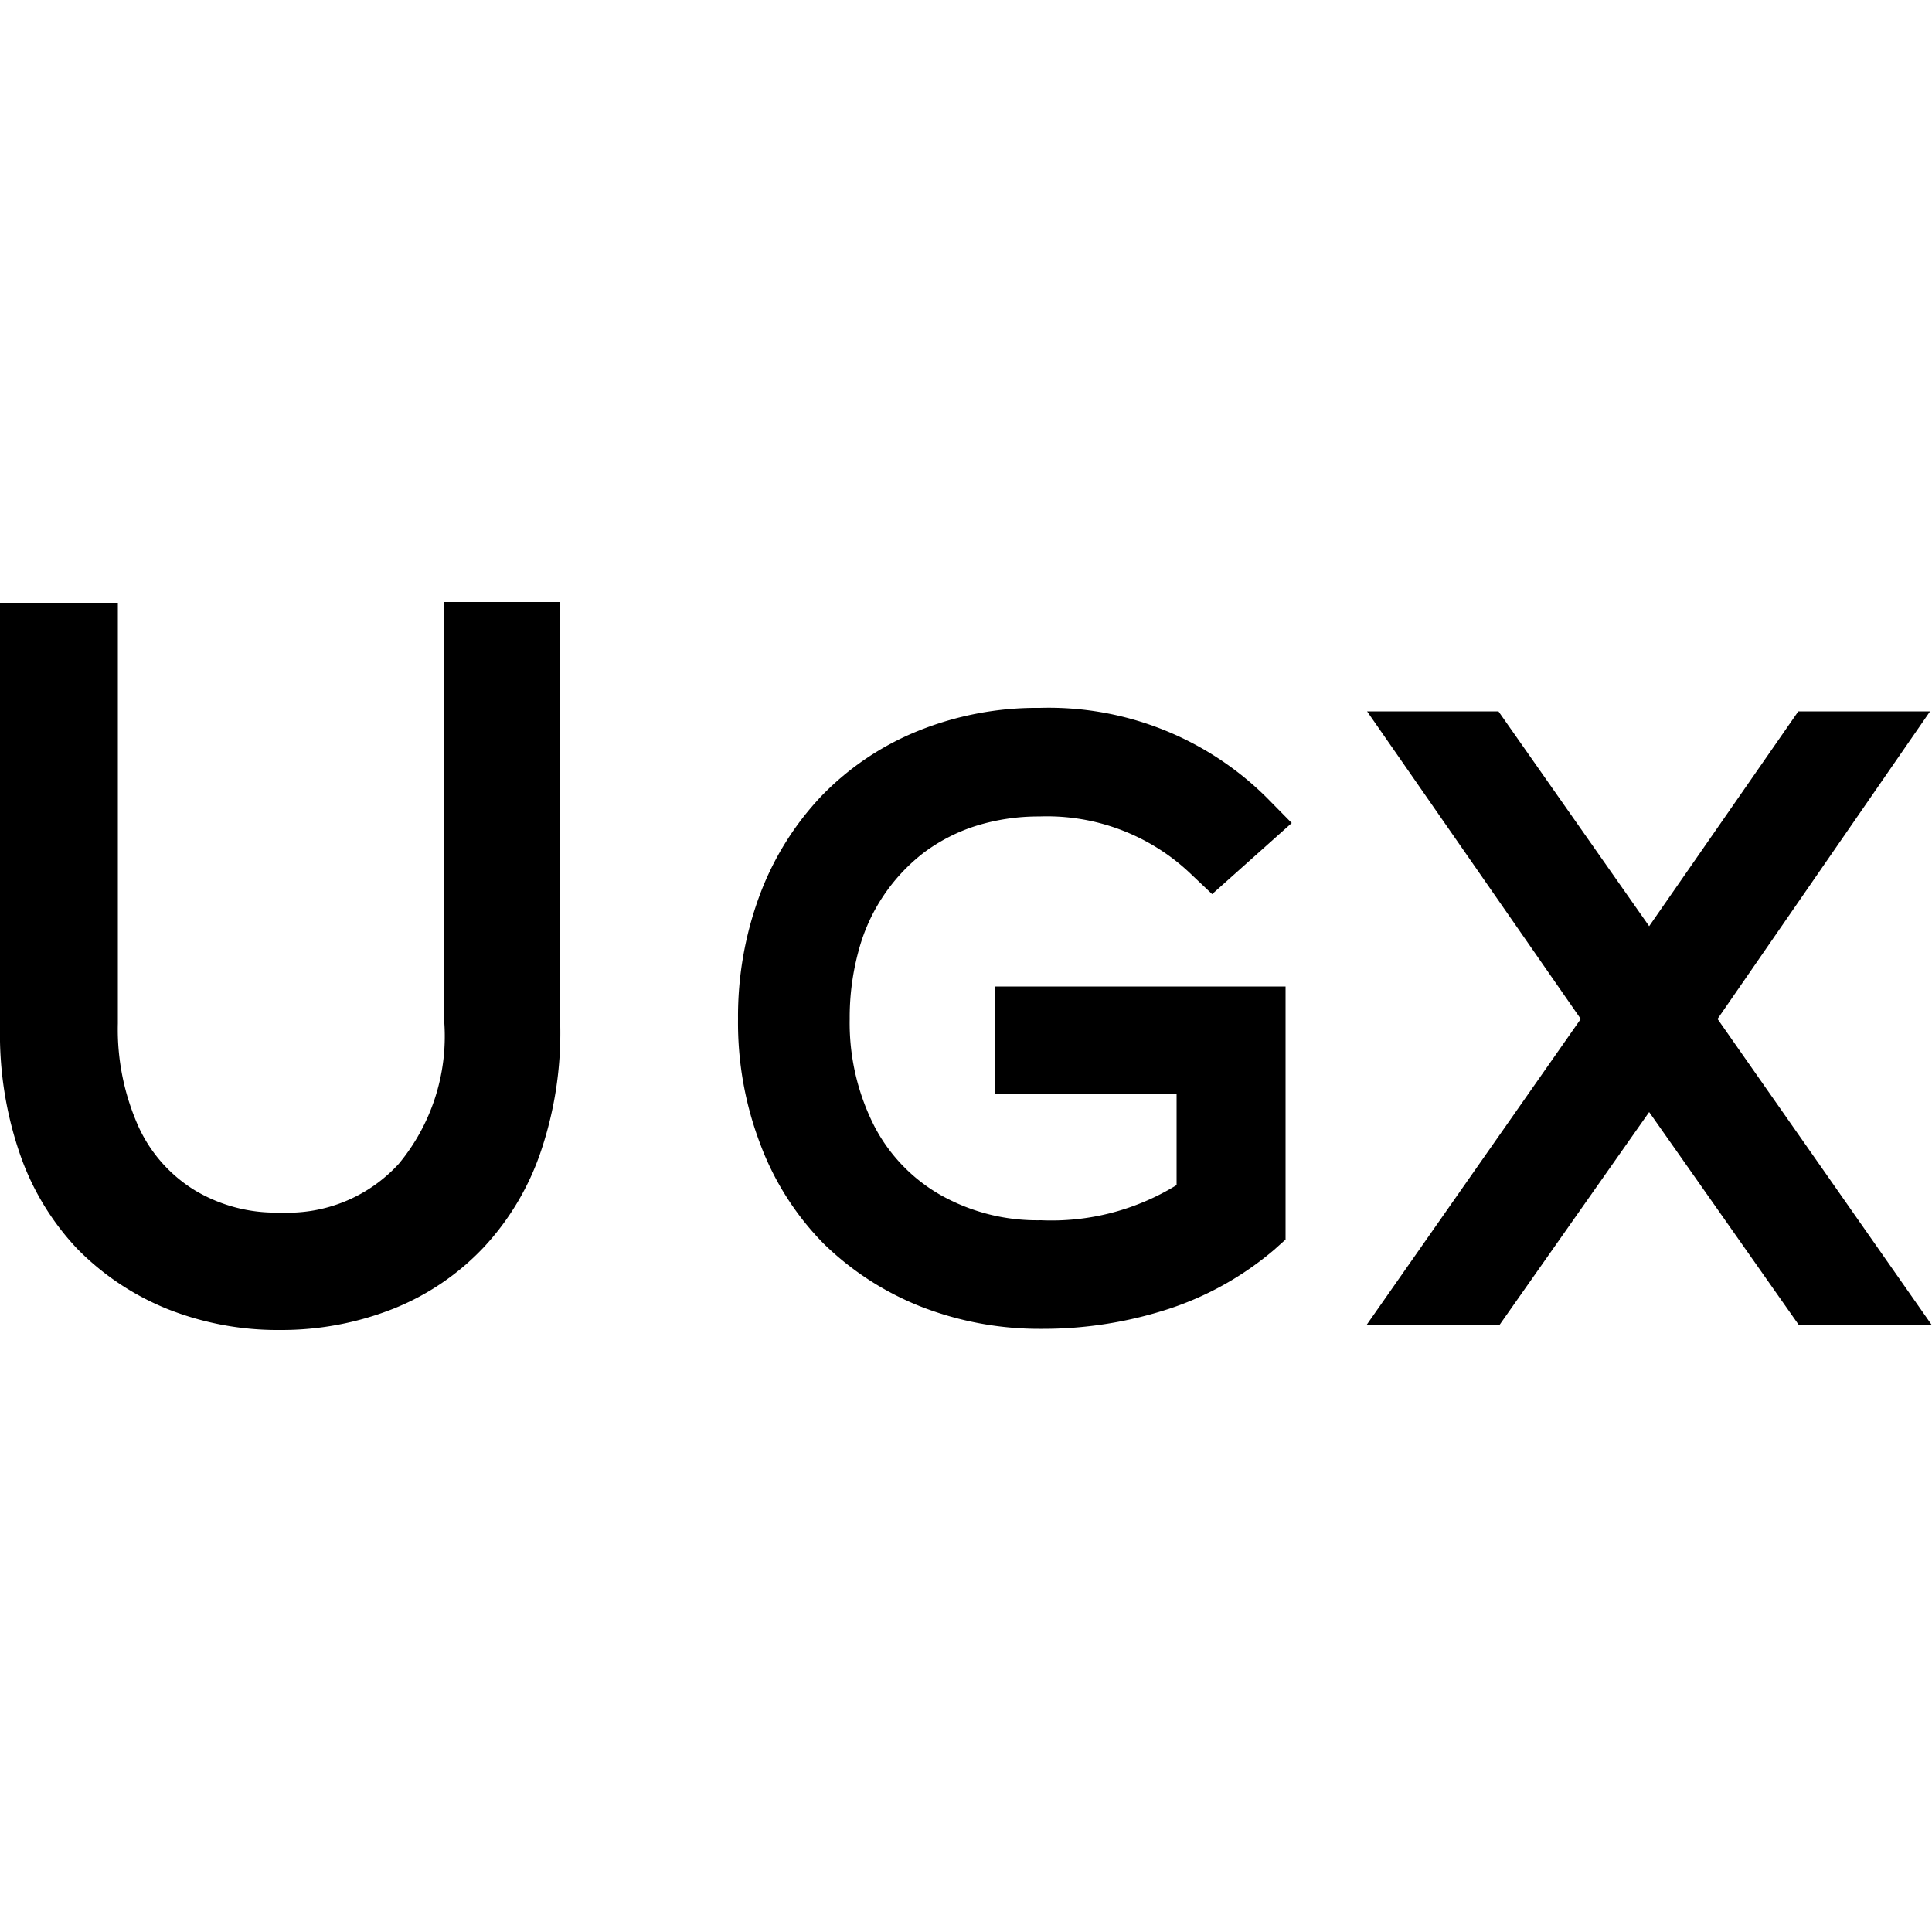 <svg xmlns="http://www.w3.org/2000/svg" viewBox="0 0 50 50"><defs><style>.cls-1{fill:none;}</style></defs><title>Ugx</title><g id="Layer_2" data-name="Layer 2"><g id="Layer_1-2" data-name="Layer 1"><rect class="cls-1" width="50" height="50"/><path d="M4.66,33.09a5.9,5.9,0,0,1-2-1.36,6,6,0,0,1-1.31-2.2A8.78,8.78,0,0,1,.85,26.6V16.43H2.19V26.49a7,7,0,0,0,.64,3.05,4.67,4.67,0,0,0,1.77,2,5.07,5.07,0,0,0,2.66.69A4.75,4.75,0,0,0,11,30.7a6,6,0,0,0,1.4-4.21V16.43h1.34V26.6a8.71,8.71,0,0,1-.46,2.91,6.23,6.23,0,0,1-1.3,2.2,5.78,5.78,0,0,1-2,1.37,6.77,6.77,0,0,1-2.63.49A6.87,6.87,0,0,1,4.66,33.09Z"/><path d="M7.26,34.42a7.74,7.74,0,0,1-2.92-.54h0A6.88,6.88,0,0,1,2,32.32a6.79,6.79,0,0,1-1.5-2.5A9.5,9.5,0,0,1,0,26.6v-11H3.05V26.49a6.16,6.16,0,0,0,.54,2.68,3.77,3.77,0,0,0,1.46,1.64,4.07,4.07,0,0,0,2.21.57,3.89,3.89,0,0,0,3.06-1.26,5.17,5.17,0,0,0,1.18-3.63V15.58h3v11A9.57,9.57,0,0,1,14,29.79a6.85,6.85,0,0,1-1.49,2.5,6.55,6.55,0,0,1-2.33,1.58A7.86,7.86,0,0,1,7.26,34.42Z"/><path d="M32.42,26.38V31.7A7.19,7.19,0,0,1,30,33.06a9.42,9.42,0,0,1-3,.48,7.34,7.34,0,0,1-2.8-.52,6.32,6.32,0,0,1-3.67-3.7,8.56,8.56,0,0,1,0-5.85,6.6,6.6,0,0,1,1.41-2.28,6.3,6.3,0,0,1,2.2-1.49,7.52,7.52,0,0,1,2.84-.53,7.16,7.16,0,0,1,5.28,2.09l-.8.73A6.69,6.69,0,0,0,25,20.56a5.21,5.21,0,0,0-1.59.82,5.46,5.46,0,0,0-1.22,1.27,5.72,5.72,0,0,0-.79,1.69,7.38,7.38,0,0,0-.27,2,6.7,6.7,0,0,0,.72,3.14,5.24,5.24,0,0,0,2.05,2.15,5.93,5.93,0,0,0,3,.77,6.62,6.62,0,0,0,4.36-1.34V27.45H26.6V26.38Z"/><path d="M26.94,34.39a8.44,8.44,0,0,1-3.12-.58,7.6,7.6,0,0,1-2.5-1.62,7.31,7.31,0,0,1-1.64-2.57,8.82,8.82,0,0,1-.58-3.25,9,9,0,0,1,.56-3.2,7.56,7.56,0,0,1,1.6-2.57,7.25,7.25,0,0,1,2.49-1.68,8.2,8.2,0,0,1,3.16-.6,8,8,0,0,1,5.89,2.34l.63.64-2.06,1.84-.57-.54a5.39,5.39,0,0,0-3.9-1.47,5.45,5.45,0,0,0-1.63.24,4.57,4.57,0,0,0-1.34.68,4.74,4.74,0,0,0-1.7,2.52,6.53,6.53,0,0,0-.24,1.8,5.89,5.89,0,0,0,.62,2.74,4.36,4.36,0,0,0,1.72,1.81,5.09,5.09,0,0,0,2.61.66,6.17,6.17,0,0,0,3.51-.91V28.3h-4.7V25.53h7.52v6.55l-.29.26a8.11,8.11,0,0,1-2.72,1.53A10.5,10.5,0,0,1,26.94,34.39Z"/><path d="M42.7,27.33h0l-4.31,6.12H37l4.95-7.08L37,19.27h1.32l4.34,6.17h0L47,19.27h1.35l-4.92,7.1,5,7.08H47Z"/><polygon points="50 34.3 46.56 34.3 42.68 28.78 38.8 34.3 35.36 34.3 40.91 26.37 35.38 18.41 38.78 18.41 42.68 23.97 46.54 18.41 49.95 18.41 44.45 26.37 50 34.3"/></g></g></svg>